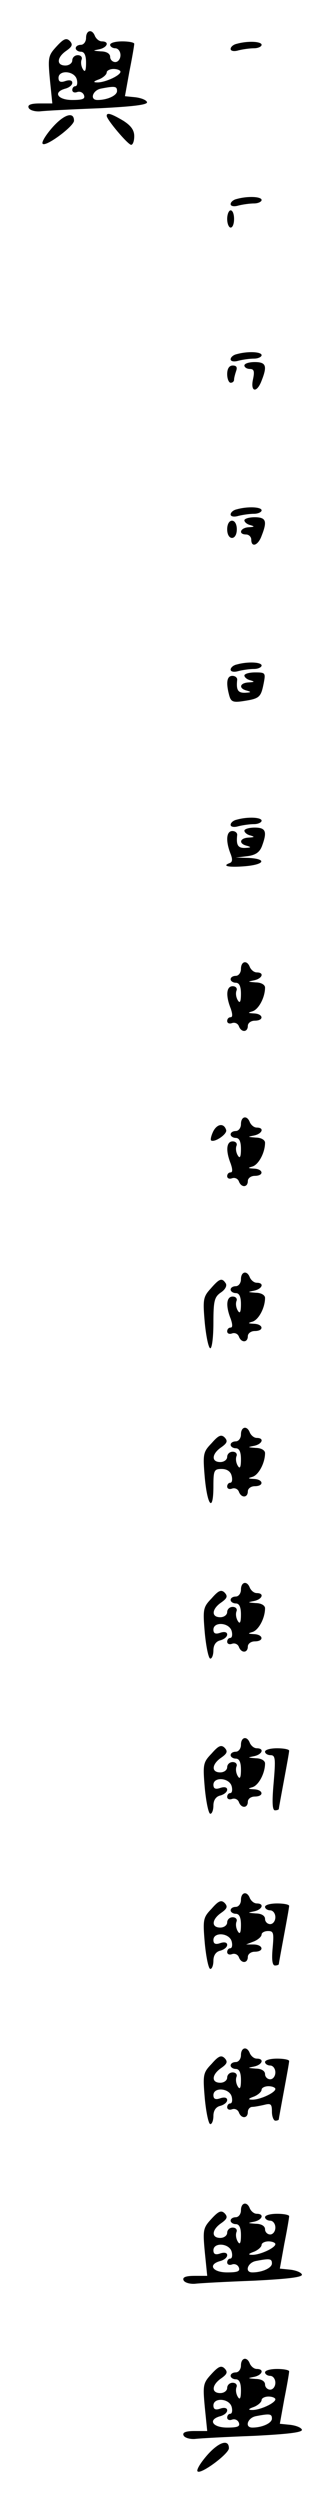 <?xml version="1.0" standalone="no"?>
<!DOCTYPE svg PUBLIC "-//W3C//DTD SVG 20010904//EN"
 "http://www.w3.org/TR/2001/REC-SVG-20010904/DTD/svg10.dtd">
<svg version="1.0" xmlns="http://www.w3.org/2000/svg"
 width="95pt" height="725pt" viewBox="0 0 95 725"
 preserveAspectRatio="xMidYMid meet">
<g transform="translate(0,725) scale(0.1,-0.1)"
fill="#000000" stroke="none">
<path d="M250 7140 c0 -11 -7 -20 -15 -20 -8 0 -15 -4 -15 -10 0 -5 7 -10 15
-10 10 0 15 -10 15 -32 0 -23 -3 -29 -9 -19 -5 8 -7 20 -4 28 3 7 -2 13 -11
13 -9 0 -16 -7 -16 -15 0 -8 -9 -15 -20 -15 -27 0 -25 24 3 43 17 12 19 18 10
28 -10 10 -18 7 -39 -16 -24 -26 -25 -32 -19 -96 l7 -69 -37 0 c-25 0 -35 -4
-32 -12 2 -7 17 -12 33 -11 16 2 93 6 172 9 98 5 142 10 139 18 -2 6 -17 12
-34 14 l-30 3 13 72 c8 40 14 75 14 80 0 4 -16 7 -35 7 -19 0 -35 -4 -35 -10
0 -5 7 -10 15 -10 8 0 15 -9 15 -20 0 -11 -7 -20 -15 -20 -8 0 -15 7 -15 15 0
9 -10 16 -27 16 -24 2 -25 2 -5 6 24 5 31 23 8 23 -8 0 -16 7 -20 15 -8 22
-26 18 -26 -5z m100 -98 c0 -11 -46 -32 -68 -31 -12 0 -11 3 6 9 12 5 22 14
22 20 0 5 9 10 20 10 11 0 20 -4 20 -8z m-127 -22 c3 -11 1 -20 -4 -20 -5 0
-9 -5 -9 -11 0 -6 6 -9 14 -6 8 3 17 -1 20 -9 4 -11 -4 -14 -34 -14 -43 0 -57
23 -20 33 11 3 20 10 20 17 0 7 -8 9 -20 5 -14 -5 -20 -2 -20 9 0 24 46 21 53
-4z m117 -34 c0 -13 -28 -26 -57 -26 -23 0 -14 28 10 33 41 8 47 7 47 -7z"/>
<path d="M688 7123 c-10 -2 -18 -9 -18 -15 0 -6 10 -8 23 -4 12 3 32 6 45 6
12 0 22 5 22 10 0 10 -40 12 -72 3z"/>
<path d="M151 6879 c-19 -22 -31 -42 -27 -46 9 -10 91 51 91 67 0 28 -30 18
-64 -21z"/>
<path d="M310 6914 c0 -11 62 -84 71 -84 5 0 9 11 9 25 0 18 -10 31 -32 45
-34 20 -48 25 -48 14z"/>
<path d="M688 6673 c-10 -2 -18 -9 -18 -15 0 -6 10 -8 23 -4 12 3 32 6 45 6
12 0 22 5 22 10 0 10 -40 12 -72 3z"/>
<path d="M660 6615 c0 -14 5 -25 10 -25 6 0 10 11 10 25 0 14 -4 25 -10 25 -5
0 -10 -11 -10 -25z"/>
<path d="M688 6223 c-10 -2 -18 -9 -18 -15 0 -6 10 -8 23 -4 12 3 32 6 45 6
12 0 22 5 22 10 0 10 -40 12 -72 3z"/>
<path d="M710 6190 c0 -5 7 -10 16 -10 12 0 14 -7 9 -30 -8 -37 11 -41 25 -4
17 43 13 54 -20 54 -16 0 -30 -4 -30 -10z"/>
<path d="M660 6165 c0 -14 5 -25 10 -25 6 0 10 4 10 9 0 5 3 16 6 25 4 11 1
16 -10 16 -10 0 -16 -9 -16 -25z"/>
<path d="M688 5773 c-10 -2 -18 -9 -18 -15 0 -6 10 -8 23 -4 12 3 32 6 45 6
12 0 22 5 22 10 0 10 -40 12 -72 3z"/>
<path d="M710 5741 c0 -5 8 -12 18 -14 13 -4 11 -5 -5 -6 -25 -1 -32 -21 -8
-21 8 0 15 -7 15 -15 0 -24 20 -17 30 11 17 43 13 54 -20 54 -16 0 -30 -4 -30
-9z"/>
<path d="M660 5715 c0 -15 6 -25 14 -25 8 0 14 10 14 25 0 15 -6 25 -14 25 -8
0 -14 -10 -14 -25z"/>
<path d="M688 5323 c-10 -2 -18 -9 -18 -15 0 -6 10 -8 23 -4 12 3 32 6 45 6
12 0 22 5 22 10 0 10 -40 12 -72 3z"/>
<path d="M710 5291 c0 -5 8 -12 18 -14 13 -4 11 -5 -5 -6 -27 -1 -31 -18 -5
-24 13 -4 11 -5 -5 -6 -22 -1 -27 8 -24 37 1 6 -5 12 -14 12 -16 0 -19 -20 -9
-57 5 -18 11 -21 42 -16 46 7 50 11 58 51 6 31 5 32 -25 32 -17 0 -31 -4 -31
-9z"/>
<path d="M688 4873 c-10 -2 -18 -9 -18 -15 0 -6 10 -8 23 -4 12 3 32 6 45 6
12 0 22 5 22 10 0 10 -40 12 -72 3z"/>
<path d="M710 4841 c0 -5 8 -12 18 -14 13 -4 11 -5 -5 -6 -27 -1 -31 -18 -5
-24 13 -4 11 -5 -5 -6 -22 -1 -27 8 -24 37 1 6 -5 12 -14 12 -17 0 -20 -27 -6
-64 7 -17 7 -26 -2 -29 -24 -9 -1 -13 46 -9 56 5 63 21 10 24 l-38 1 33 4 c24
3 36 11 43 29 16 43 11 54 -21 54 -16 0 -30 -4 -30 -9z"/>
<path d="M700 4440 c0 -11 -7 -20 -15 -20 -8 0 -15 -4 -15 -10 0 -5 7 -10 15
-10 10 0 15 -10 15 -32 0 -23 -3 -29 -9 -19 -5 8 -7 20 -4 28 3 7 -2 13 -11
13 -18 0 -21 -26 -6 -64 6 -17 6 -26 0 -26 -6 0 -10 -5 -10 -11 0 -6 6 -9 14
-6 8 3 17 -1 20 -9 7 -19 26 -18 26 1 0 8 9 15 20 15 28 0 25 20 -2 21 -18 1
-19 2 -5 6 18 5 37 40 37 69 0 8 -11 15 -27 15 -24 2 -25 2 -5 6 24 5 31 23 8
23 -8 0 -16 7 -20 15 -8 22 -26 18 -26 -5z"/>
<path d="M700 3990 c0 -11 -7 -20 -15 -20 -8 0 -15 -4 -15 -10 0 -5 7 -10 15
-10 10 0 15 -10 15 -32 0 -23 -3 -29 -9 -19 -5 8 -7 20 -4 28 3 7 -2 13 -11
13 -18 0 -21 -26 -6 -64 6 -17 6 -26 0 -26 -6 0 -10 -5 -10 -11 0 -6 6 -9 14
-6 8 3 17 -1 20 -9 7 -19 26 -18 26 1 0 8 9 15 20 15 28 0 25 20 -2 21 -18 1
-19 2 -5 6 18 5 37 40 37 69 0 8 -11 15 -27 15 -24 2 -25 2 -5 6 24 5 31 23 8
23 -8 0 -16 7 -20 15 -8 22 -26 18 -26 -5z"/>
<path d="M620 3970 c-6 -12 -9 -24 -7 -27 9 -8 48 18 44 30 -6 20 -25 19 -37
-3z"/>
<path d="M700 3540 c0 -11 -7 -20 -15 -20 -8 0 -15 -4 -15 -10 0 -5 7 -10 15
-10 10 0 15 -10 15 -32 0 -23 -3 -29 -9 -19 -5 8 -7 20 -4 28 3 7 -2 13 -11
13 -18 0 -21 -26 -6 -64 6 -17 6 -26 0 -26 -6 0 -10 -5 -10 -11 0 -6 6 -9 14
-6 8 3 17 -1 20 -9 7 -19 26 -18 26 1 0 8 9 15 20 15 28 0 25 20 -2 21 -18 1
-19 2 -5 6 18 5 37 40 37 69 0 8 -11 15 -27 15 -24 2 -25 2 -5 6 24 5 31 23 8
23 -8 0 -16 7 -20 15 -8 22 -26 18 -26 -5z"/>
<path d="M612 3513 c-22 -24 -23 -32 -17 -100 4 -40 11 -73 16 -73 5 0 9 33 9
74 0 64 3 75 22 88 12 8 18 19 14 26 -11 17 -18 15 -44 -15z"/>
<path d="M700 3090 c0 -11 -7 -20 -15 -20 -8 0 -15 -4 -15 -10 0 -5 7 -10 15
-10 10 0 15 -10 15 -32 0 -23 -3 -29 -9 -19 -5 8 -7 20 -4 28 3 7 -2 13 -11
13 -9 0 -16 -7 -16 -15 0 -8 -9 -15 -20 -15 -27 0 -25 24 3 43 17 12 19 18 10
28 -10 10 -18 7 -38 -16 -25 -26 -26 -31 -20 -101 8 -84 25 -100 25 -24 0 46
2 50 24 50 15 0 26 -7 29 -20 3 -11 1 -20 -4 -20 -5 0 -9 -5 -9 -11 0 -6 6 -9
14 -6 8 3 17 -1 20 -9 7 -19 26 -18 26 1 0 8 9 15 20 15 28 0 25 20 -2 21 -18
1 -19 2 -5 6 18 5 37 40 37 69 0 8 -11 15 -27 15 -24 2 -25 2 -5 6 24 5 31 23
8 23 -8 0 -16 7 -20 15 -8 22 -26 18 -26 -5z"/>
<path d="M700 2640 c0 -11 -7 -20 -15 -20 -8 0 -15 -4 -15 -10 0 -5 7 -10 15
-10 10 0 15 -10 15 -32 0 -23 -3 -29 -9 -19 -5 8 -7 20 -4 28 3 7 -2 13 -11
13 -9 0 -16 -7 -16 -15 0 -8 -9 -15 -20 -15 -27 0 -25 24 3 43 17 12 19 18 10
28 -10 10 -18 7 -38 -16 -25 -26 -26 -31 -20 -101 4 -41 11 -74 16 -74 5 0 9
11 9 24 0 15 7 26 20 29 11 3 20 10 20 17 0 7 -8 9 -20 5 -14 -5 -20 -2 -20 9
0 24 46 21 53 -4 3 -11 1 -20 -4 -20 -5 0 -9 -5 -9 -11 0 -6 6 -9 14 -6 8 3
17 -1 20 -9 7 -19 26 -18 26 1 0 8 9 15 20 15 28 0 25 20 -2 21 -18 1 -19 2
-5 6 18 5 37 40 37 69 0 8 -11 15 -27 15 -24 2 -25 2 -5 6 24 5 31 23 8 23 -8
0 -16 7 -20 15 -8 22 -26 18 -26 -5z"/>
<path d="M700 2190 c0 -11 -7 -20 -15 -20 -8 0 -15 -4 -15 -10 0 -5 7 -10 15
-10 10 0 15 -10 15 -32 0 -23 -3 -29 -9 -19 -5 8 -7 20 -4 28 3 7 -2 13 -11
13 -9 0 -16 -7 -16 -15 0 -8 -9 -15 -20 -15 -27 0 -25 24 3 43 17 12 19 18 10
28 -10 10 -18 7 -38 -16 -25 -26 -26 -31 -20 -101 4 -41 11 -74 16 -74 5 0 9
11 9 24 0 15 7 26 20 29 11 3 20 10 20 17 0 7 -8 9 -20 5 -14 -5 -20 -2 -20 9
0 24 46 21 53 -4 3 -11 1 -20 -4 -20 -5 0 -9 -5 -9 -11 0 -6 6 -9 14 -6 8 3
17 -1 20 -9 7 -19 26 -18 26 1 0 8 9 15 20 15 28 0 25 20 -2 21 -18 1 -19 2
-5 6 18 5 37 40 37 69 0 8 -11 15 -27 15 -24 2 -25 2 -5 6 24 5 31 23 8 23 -8
0 -16 7 -20 15 -8 22 -26 18 -26 -5z"/>
<path d="M770 2170 c0 -5 7 -10 16 -10 14 0 15 -10 9 -80 -5 -56 -4 -80 4 -80
6 0 11 2 11 4 0 2 7 40 15 83 8 43 15 81 15 86 0 4 -16 7 -35 7 -19 0 -35 -4
-35 -10z"/>
<path d="M700 1740 c0 -11 -7 -20 -15 -20 -8 0 -15 -4 -15 -10 0 -5 7 -10 15
-10 10 0 15 -10 15 -32 0 -23 -3 -29 -9 -19 -5 8 -7 20 -4 28 3 7 -2 13 -11
13 -9 0 -16 -7 -16 -15 0 -8 -9 -15 -20 -15 -27 0 -25 24 3 43 17 12 19 18 10
28 -10 10 -18 7 -38 -16 -25 -26 -26 -31 -20 -101 4 -41 11 -74 16 -74 5 0 9
11 9 24 0 15 7 26 20 29 11 3 20 10 20 17 0 7 -8 9 -20 5 -14 -5 -20 -2 -20 9
0 24 46 21 53 -4 3 -11 1 -20 -4 -20 -5 0 -9 -5 -9 -11 0 -6 6 -9 14 -6 8 3
17 -1 20 -9 7 -19 26 -18 26 1 0 8 9 15 20 15 28 0 25 20 -2 21 l-23 0 23 9
c12 5 22 14 22 20 0 5 8 10 19 10 16 0 17 -6 13 -50 -3 -33 -1 -50 7 -50 6 0
11 2 11 4 0 2 7 40 15 83 8 43 15 81 15 86 0 4 -16 7 -35 7 -19 0 -35 -4 -35
-10 0 -5 7 -10 15 -10 8 0 15 -9 15 -20 0 -11 -7 -20 -15 -20 -8 0 -15 7 -15
15 0 9 -10 16 -27 16 -24 2 -25 2 -5 6 24 5 31 23 8 23 -8 0 -16 7 -20 15 -8
22 -26 18 -26 -5z"/>
<path d="M700 1290 c0 -11 -7 -20 -15 -20 -8 0 -15 -4 -15 -10 0 -5 7 -10 15
-10 10 0 15 -10 15 -32 0 -23 -3 -29 -9 -19 -5 8 -7 20 -4 28 3 7 -2 13 -11
13 -9 0 -16 -7 -16 -15 0 -8 -9 -15 -20 -15 -27 0 -25 24 3 43 17 12 19 18 10
28 -10 10 -18 7 -38 -16 -25 -26 -26 -31 -20 -101 4 -41 11 -74 16 -74 5 0 9
11 9 24 0 15 7 26 20 29 11 3 20 10 20 17 0 7 -8 9 -20 5 -14 -5 -20 -2 -20 9
0 24 46 21 53 -4 3 -11 1 -20 -4 -20 -5 0 -9 -5 -9 -11 0 -6 6 -9 14 -6 8 3
17 -1 20 -9 7 -19 26 -18 26 1 0 8 6 15 13 15 6 0 22 3 35 6 19 5 22 2 22 -20
0 -14 5 -26 10 -26 6 0 10 2 10 4 0 2 7 40 15 83 8 43 15 81 15 86 0 4 -16 7
-35 7 -19 0 -35 -4 -35 -10 0 -5 7 -10 15 -10 8 0 15 -9 15 -20 0 -11 -7 -20
-15 -20 -8 0 -15 7 -15 15 0 9 -10 16 -27 16 -24 2 -25 2 -5 6 24 5 31 23 8
23 -8 0 -16 7 -20 15 -8 22 -26 18 -26 -5z m100 -98 c0 -11 -46 -32 -68 -31
-12 0 -11 3 6 9 12 5 22 14 22 20 0 5 9 10 20 10 11 0 20 -4 20 -8z"/>
<path d="M700 840 c0 -11 -7 -20 -15 -20 -8 0 -15 -4 -15 -10 0 -5 7 -10 15
-10 10 0 15 -10 15 -32 0 -23 -3 -29 -9 -19 -5 8 -7 20 -4 28 3 7 -2 13 -11
13 -9 0 -16 -7 -16 -15 0 -8 -9 -15 -20 -15 -27 0 -25 24 3 43 17 12 19 18 10
28 -10 10 -18 7 -39 -16 -24 -26 -25 -32 -19 -96 l7 -69 -37 0 c-25 0 -35 -4
-32 -12 2 -7 17 -12 33 -11 16 2 93 6 172 9 98 5 142 10 139 18 -2 6 -17 12
-34 14 l-30 3 13 72 c8 40 14 75 14 80 0 4 -16 7 -35 7 -19 0 -35 -4 -35 -10
0 -5 7 -10 15 -10 8 0 15 -9 15 -20 0 -11 -7 -20 -15 -20 -8 0 -15 7 -15 15 0
9 -10 16 -27 16 -24 2 -25 2 -5 6 24 5 31 23 8 23 -8 0 -16 7 -20 15 -8 22
-26 18 -26 -5z m100 -98 c0 -11 -46 -32 -68 -31 -12 0 -11 3 6 9 12 5 22 14
22 20 0 5 9 10 20 10 11 0 20 -4 20 -8z m-127 -22 c3 -11 1 -20 -4 -20 -5 0
-9 -5 -9 -11 0 -6 6 -9 14 -6 8 3 17 -1 20 -9 4 -11 -4 -14 -34 -14 -43 0 -57
23 -20 33 11 3 20 10 20 17 0 7 -8 9 -20 5 -14 -5 -20 -2 -20 9 0 24 46 21 53
-4z m117 -34 c0 -13 -28 -26 -57 -26 -23 0 -14 28 10 33 41 8 47 7 47 -7z"/>
<path d="M700 390 c0 -11 -7 -20 -15 -20 -8 0 -15 -4 -15 -10 0 -5 7 -10 15
-10 10 0 15 -10 15 -32 0 -23 -3 -29 -9 -19 -5 8 -7 20 -4 28 3 7 -2 13 -11
13 -9 0 -16 -7 -16 -15 0 -8 -9 -15 -20 -15 -27 0 -25 24 3 43 17 12 19 18 10
28 -10 10 -18 7 -39 -16 -24 -26 -25 -32 -19 -96 l7 -69 -37 0 c-25 0 -35 -4
-32 -12 2 -7 17 -12 33 -11 16 2 93 6 172 9 98 5 142 10 139 18 -2 6 -17 12
-34 14 l-30 3 13 72 c8 40 14 75 14 80 0 4 -16 7 -35 7 -19 0 -35 -4 -35 -10
0 -5 7 -10 15 -10 8 0 15 -9 15 -20 0 -11 -7 -20 -15 -20 -8 0 -15 7 -15 15 0
9 -10 16 -27 16 -24 2 -25 2 -5 6 24 5 31 23 8 23 -8 0 -16 7 -20 15 -8 22
-26 18 -26 -5z m100 -98 c0 -11 -46 -32 -68 -31 -12 0 -11 3 6 9 12 5 22 14
22 20 0 5 9 10 20 10 11 0 20 -4 20 -8z m-127 -22 c3 -11 1 -20 -4 -20 -5 0
-9 -5 -9 -11 0 -6 6 -9 14 -6 8 3 17 -1 20 -9 4 -11 -4 -14 -34 -14 -43 0 -57
23 -20 33 11 3 20 10 20 17 0 7 -8 9 -20 5 -14 -5 -20 -2 -20 9 0 24 46 21 53
-4z m117 -34 c0 -13 -28 -26 -57 -26 -23 0 -14 28 10 33 41 8 47 7 47 -7z"/>
<path d="M601 129 c-19 -22 -31 -42 -27 -46 9 -10 91 51 91 67 0 28 -30 18
-64 -21z"/>
</g>
</svg>
